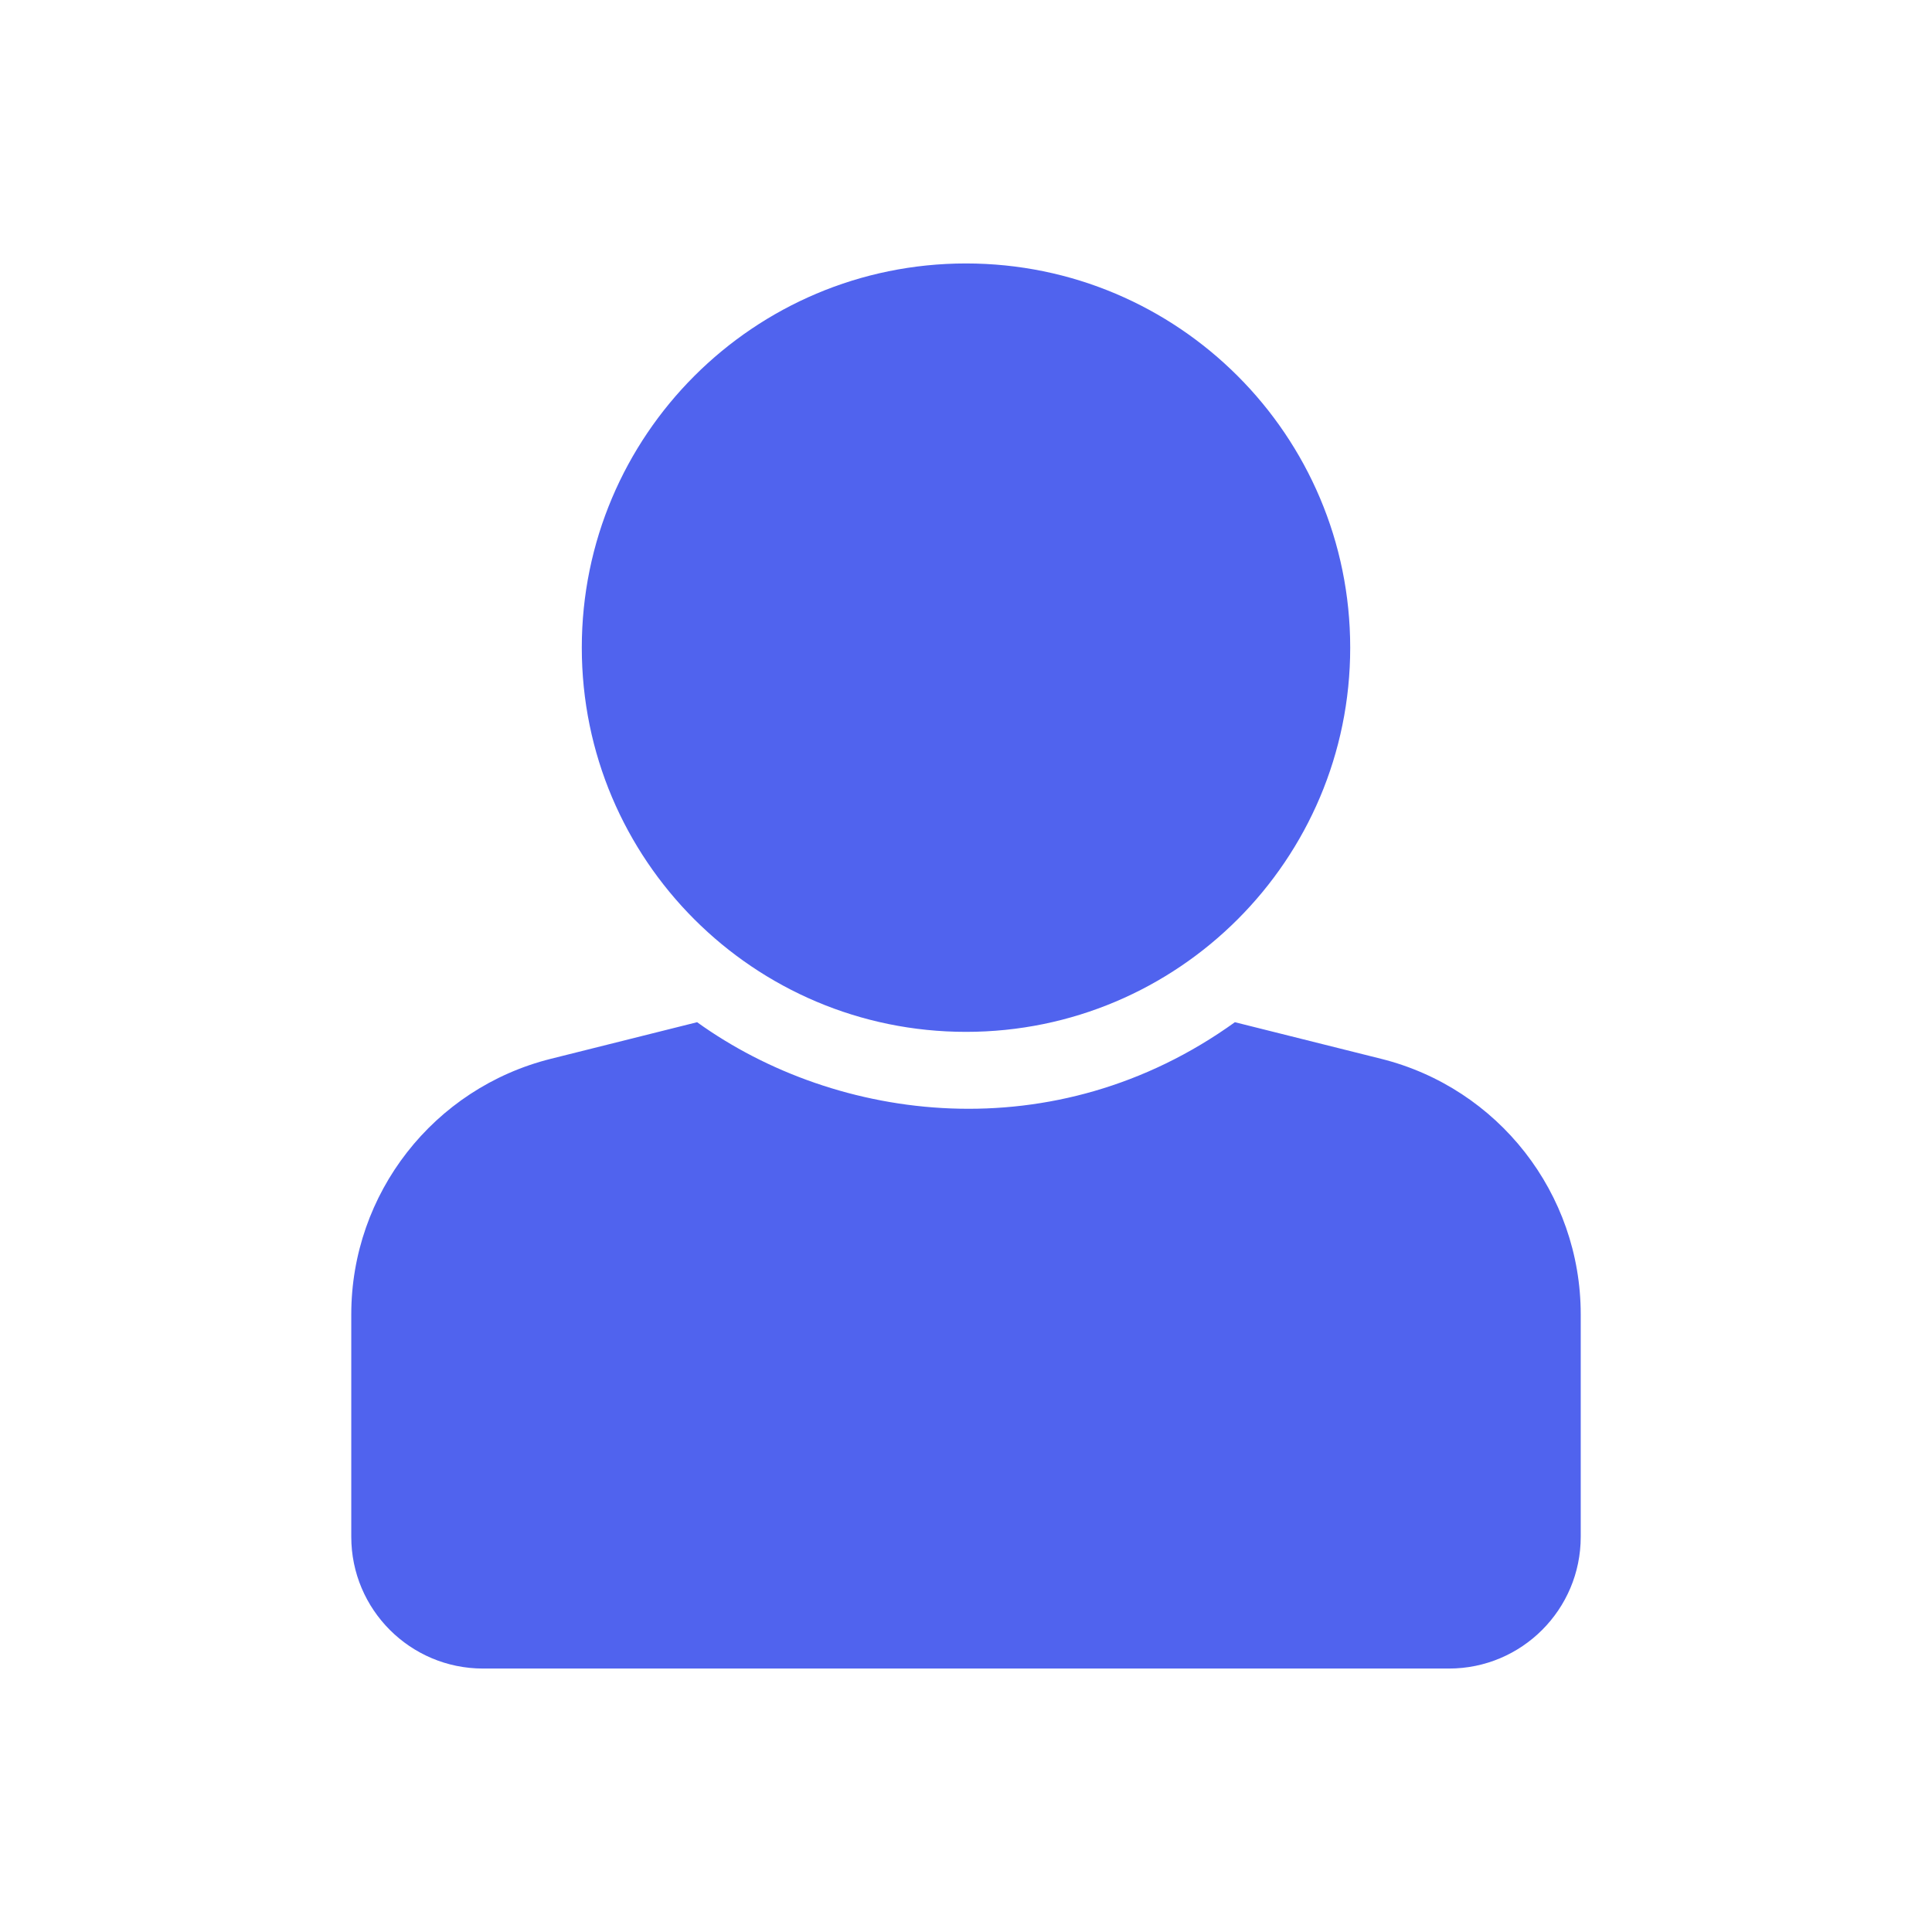 <svg width="22" height="22" viewBox="0 0 22 22" fill="none" xmlns="http://www.w3.org/2000/svg">
<path fill-rule="evenodd" clip-rule="evenodd" d="M11 3C13.416 3 15.375 4.959 15.375 7.375C15.375 9.791 13.416 11.75 11 11.75C8.584 11.75 6.625 9.791 6.625 7.375C6.625 4.959 8.584 3 11 3ZM15.728 12.057L14.062 11.64C12.013 13.114 9.53 12.785 7.938 11.64L6.272 12.057C4.937 12.391 4 13.591 4 14.967V17.5C4 18.328 4.672 19 5.5 19H16.5C17.328 19 18 18.328 18 17.5V14.967C18 13.591 17.063 12.391 15.728 12.057Z" fill="#5063EE"/>
<mask id="mask0_0_4236" style="mask-type:alpha" maskUnits="userSpaceOnUse" x="4" y="3" width="14" height="16">
<path fill-rule="evenodd" clip-rule="evenodd" d="M11 3C13.416 3 15.375 4.959 15.375 7.375C15.375 9.791 13.416 11.75 11 11.75C8.584 11.75 6.625 9.791 6.625 7.375C6.625 4.959 8.584 3 11 3ZM15.728 12.057L14.062 11.64C12.013 13.114 9.53 12.785 7.938 11.64L6.272 12.057C4.937 12.391 4 13.591 4 14.967V17.5C4 18.328 4.672 19 5.5 19H16.5C17.328 19 18 18.328 18 17.5V14.967C18 13.591 17.063 12.391 15.728 12.057Z" fill="white"/>
</mask>
<g mask="url(#mask0_0_4236)">
</g>
</svg>
